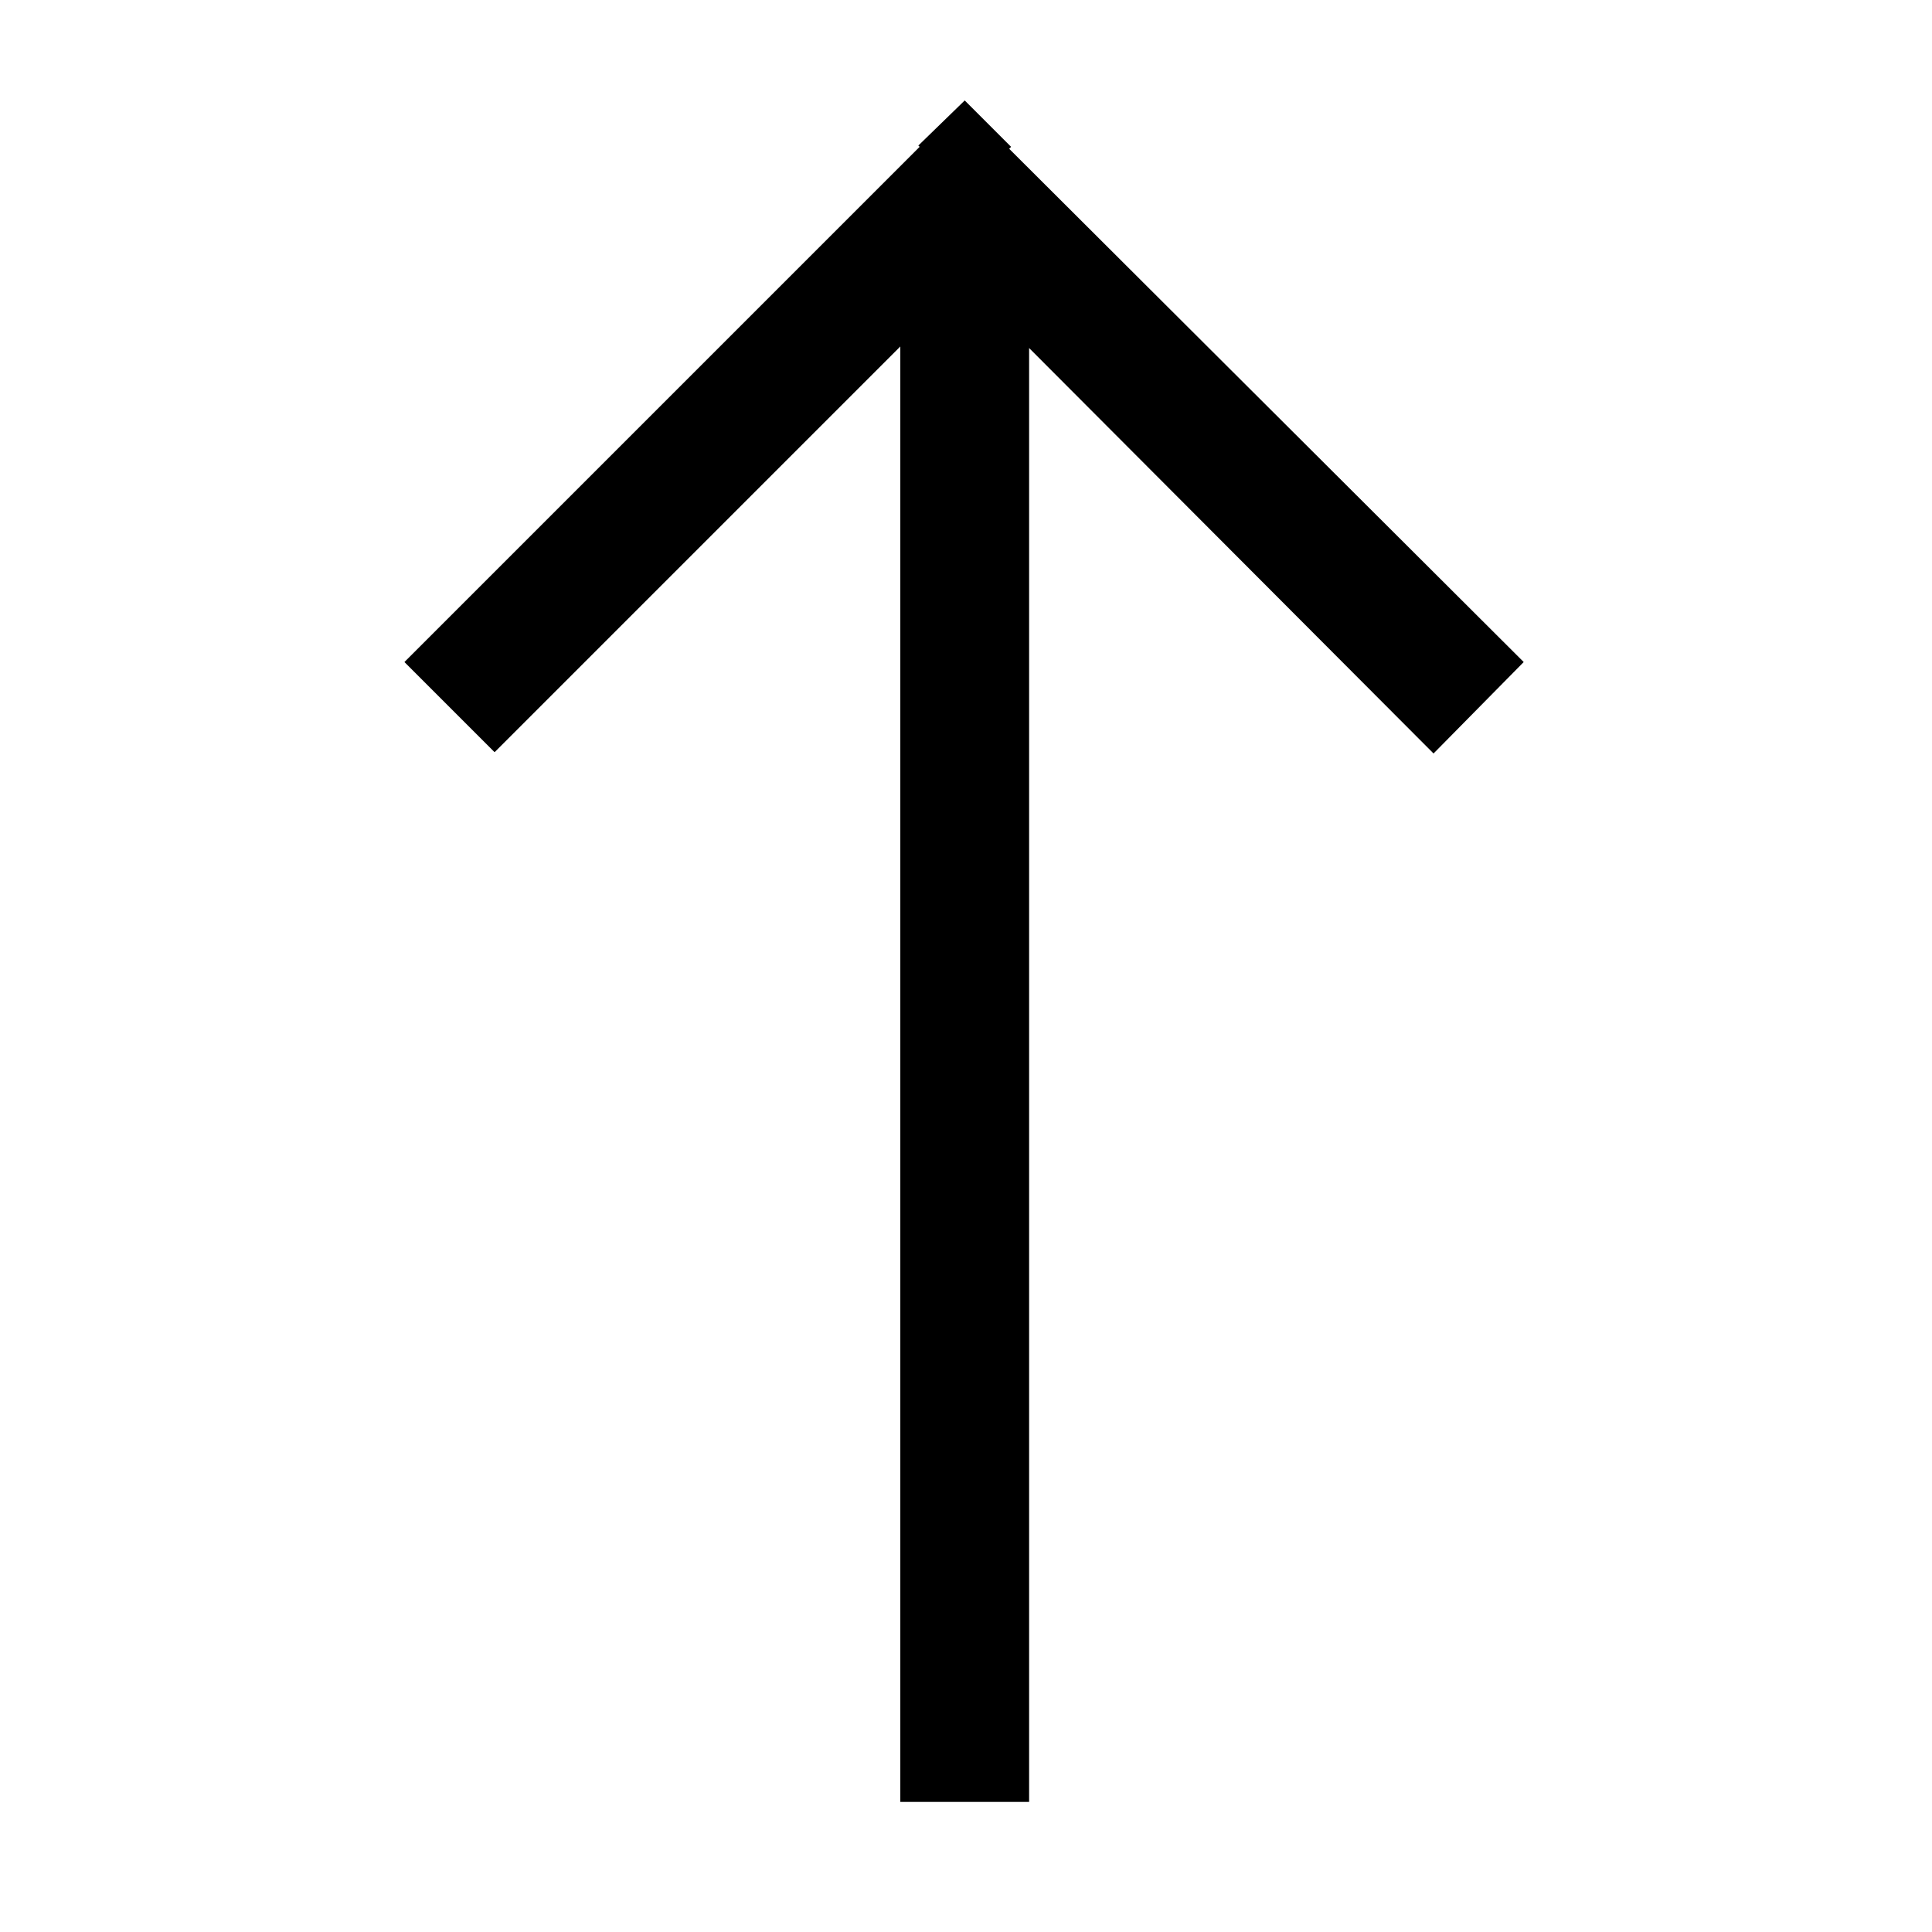 <svg viewBox="0 0 15 15" xmlns="http://www.w3.org/2000/svg"><path d="M7.5 1.5l.35-.36 -.36-.36 -.36.35 .35.35Zm-.36.35l3.99 4 .7-.71 -4.01-4 -.71.7Zm0-.71l-4 4 .7.7 4-4 -.71-.71Zm-.15.35v12.5h1V1.49h-1Z"/></svg>